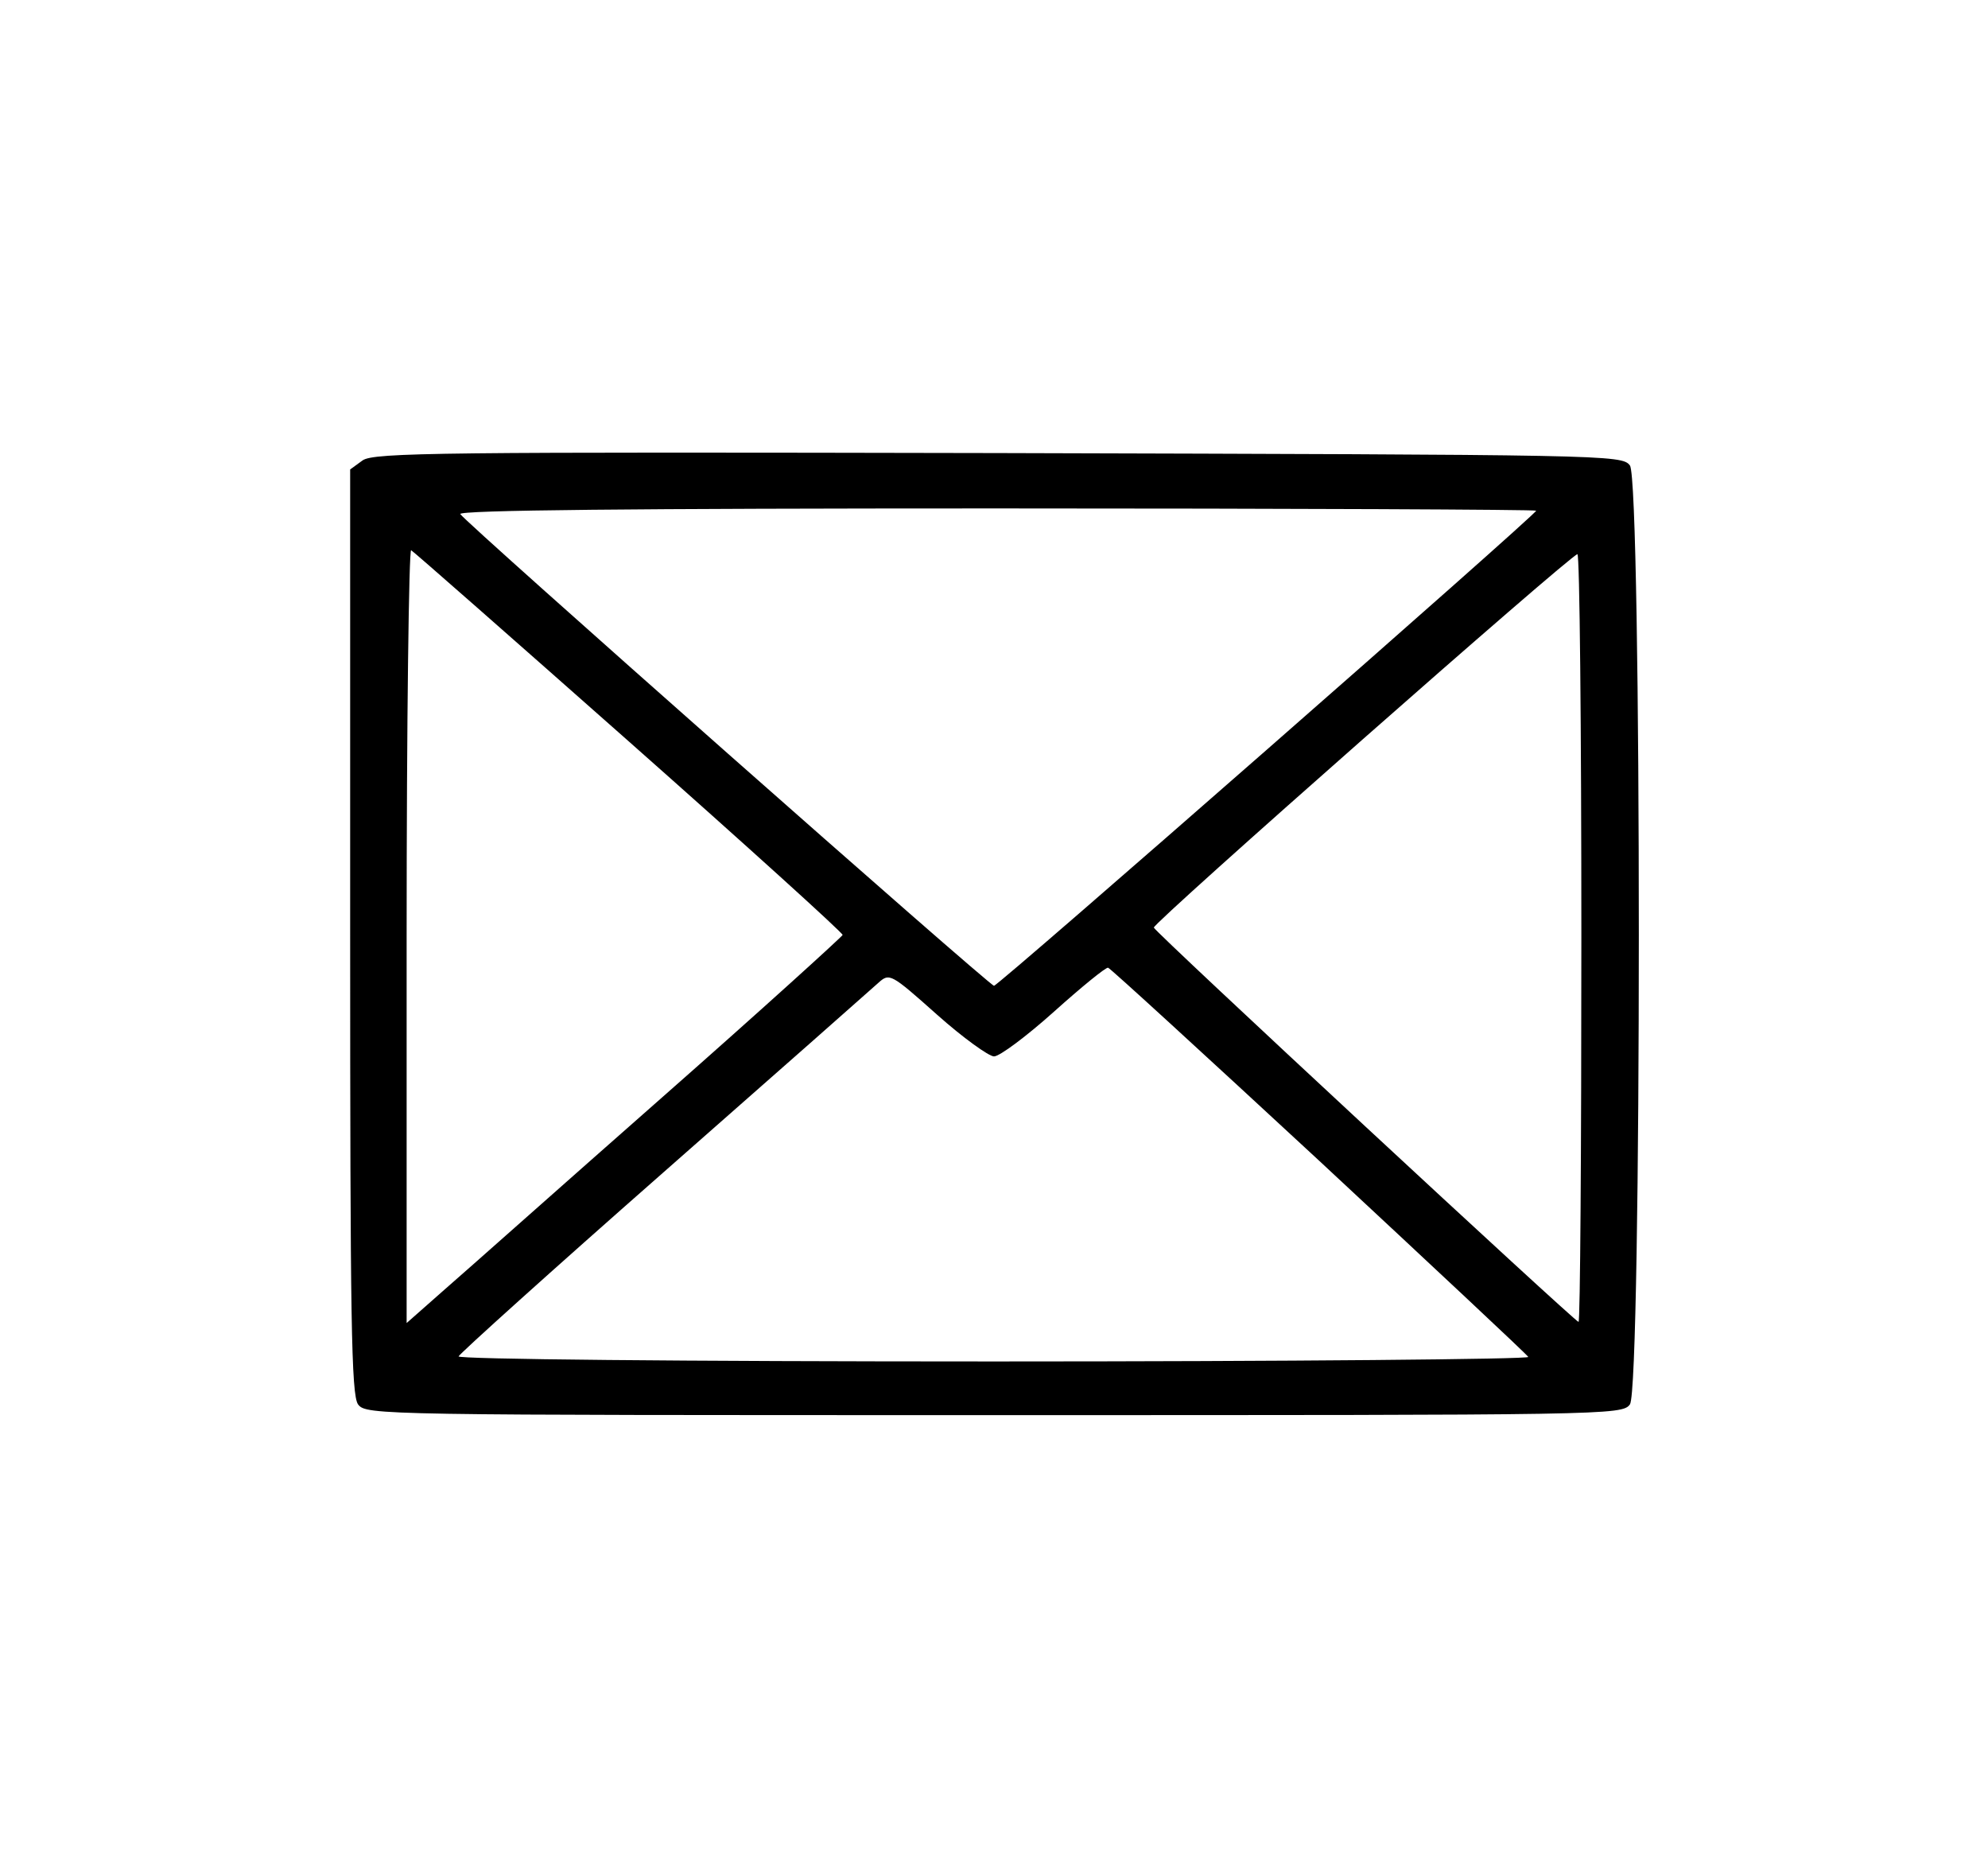 <?xml version="1.0" standalone="no"?>
<!DOCTYPE svg PUBLIC "-//W3C//DTD SVG 20010904//EN"
 "http://www.w3.org/TR/2001/REC-SVG-20010904/DTD/svg10.dtd">
<svg version="1.0" xmlns="http://www.w3.org/2000/svg"
 width="352pt" height="331pt" viewBox="0 0 352 331"
 preserveAspectRatio="xMidYMid meet">
<g transform="translate(0,331) scale(0.1,-0.1)"
fill="#000000" stroke="none">
<path d="M642 2495 l-22 -16 0 -818 c0 -690 2 -820 14 -837 14 -19 37 -19
1126 -19 1089 0 1112 0 1126 19 21 29 21 1633 0 1662 -14 19 -39 19 -1118 22
-989 2 -1106 1 -1126 -13z m2078 -89 c0 -7 -952 -841 -960 -841 -8 0 -935 819
-945 835 -4 7 309 10 949 10 526 0 956 -2 956 -4z m-1606 -409 c208 -184 378
-338 378 -342 -1 -3 -144 -133 -319 -287 -175 -154 -348 -308 -385 -340 l-68
-60 0 687 c0 377 4 684 8 681 4 -2 178 -155 386 -339z m1686 -347 c0 -374 -2
-680 -5 -680 -6 0 -750 690 -752 698 -2 8 738 660 750 661 4 1 7 -305 7 -679z
m-465 -394 c201 -187 368 -343 371 -348 3 -4 -423 -8 -946 -8 -559 0 -950 4
-948 9 2 5 165 152 363 326 198 174 369 325 380 335 20 18 22 17 104 -56 46
-41 92 -74 101 -74 10 0 58 36 106 79 49 44 92 79 96 78 4 -1 172 -155 373
-341z"/>
</g>
</svg>

